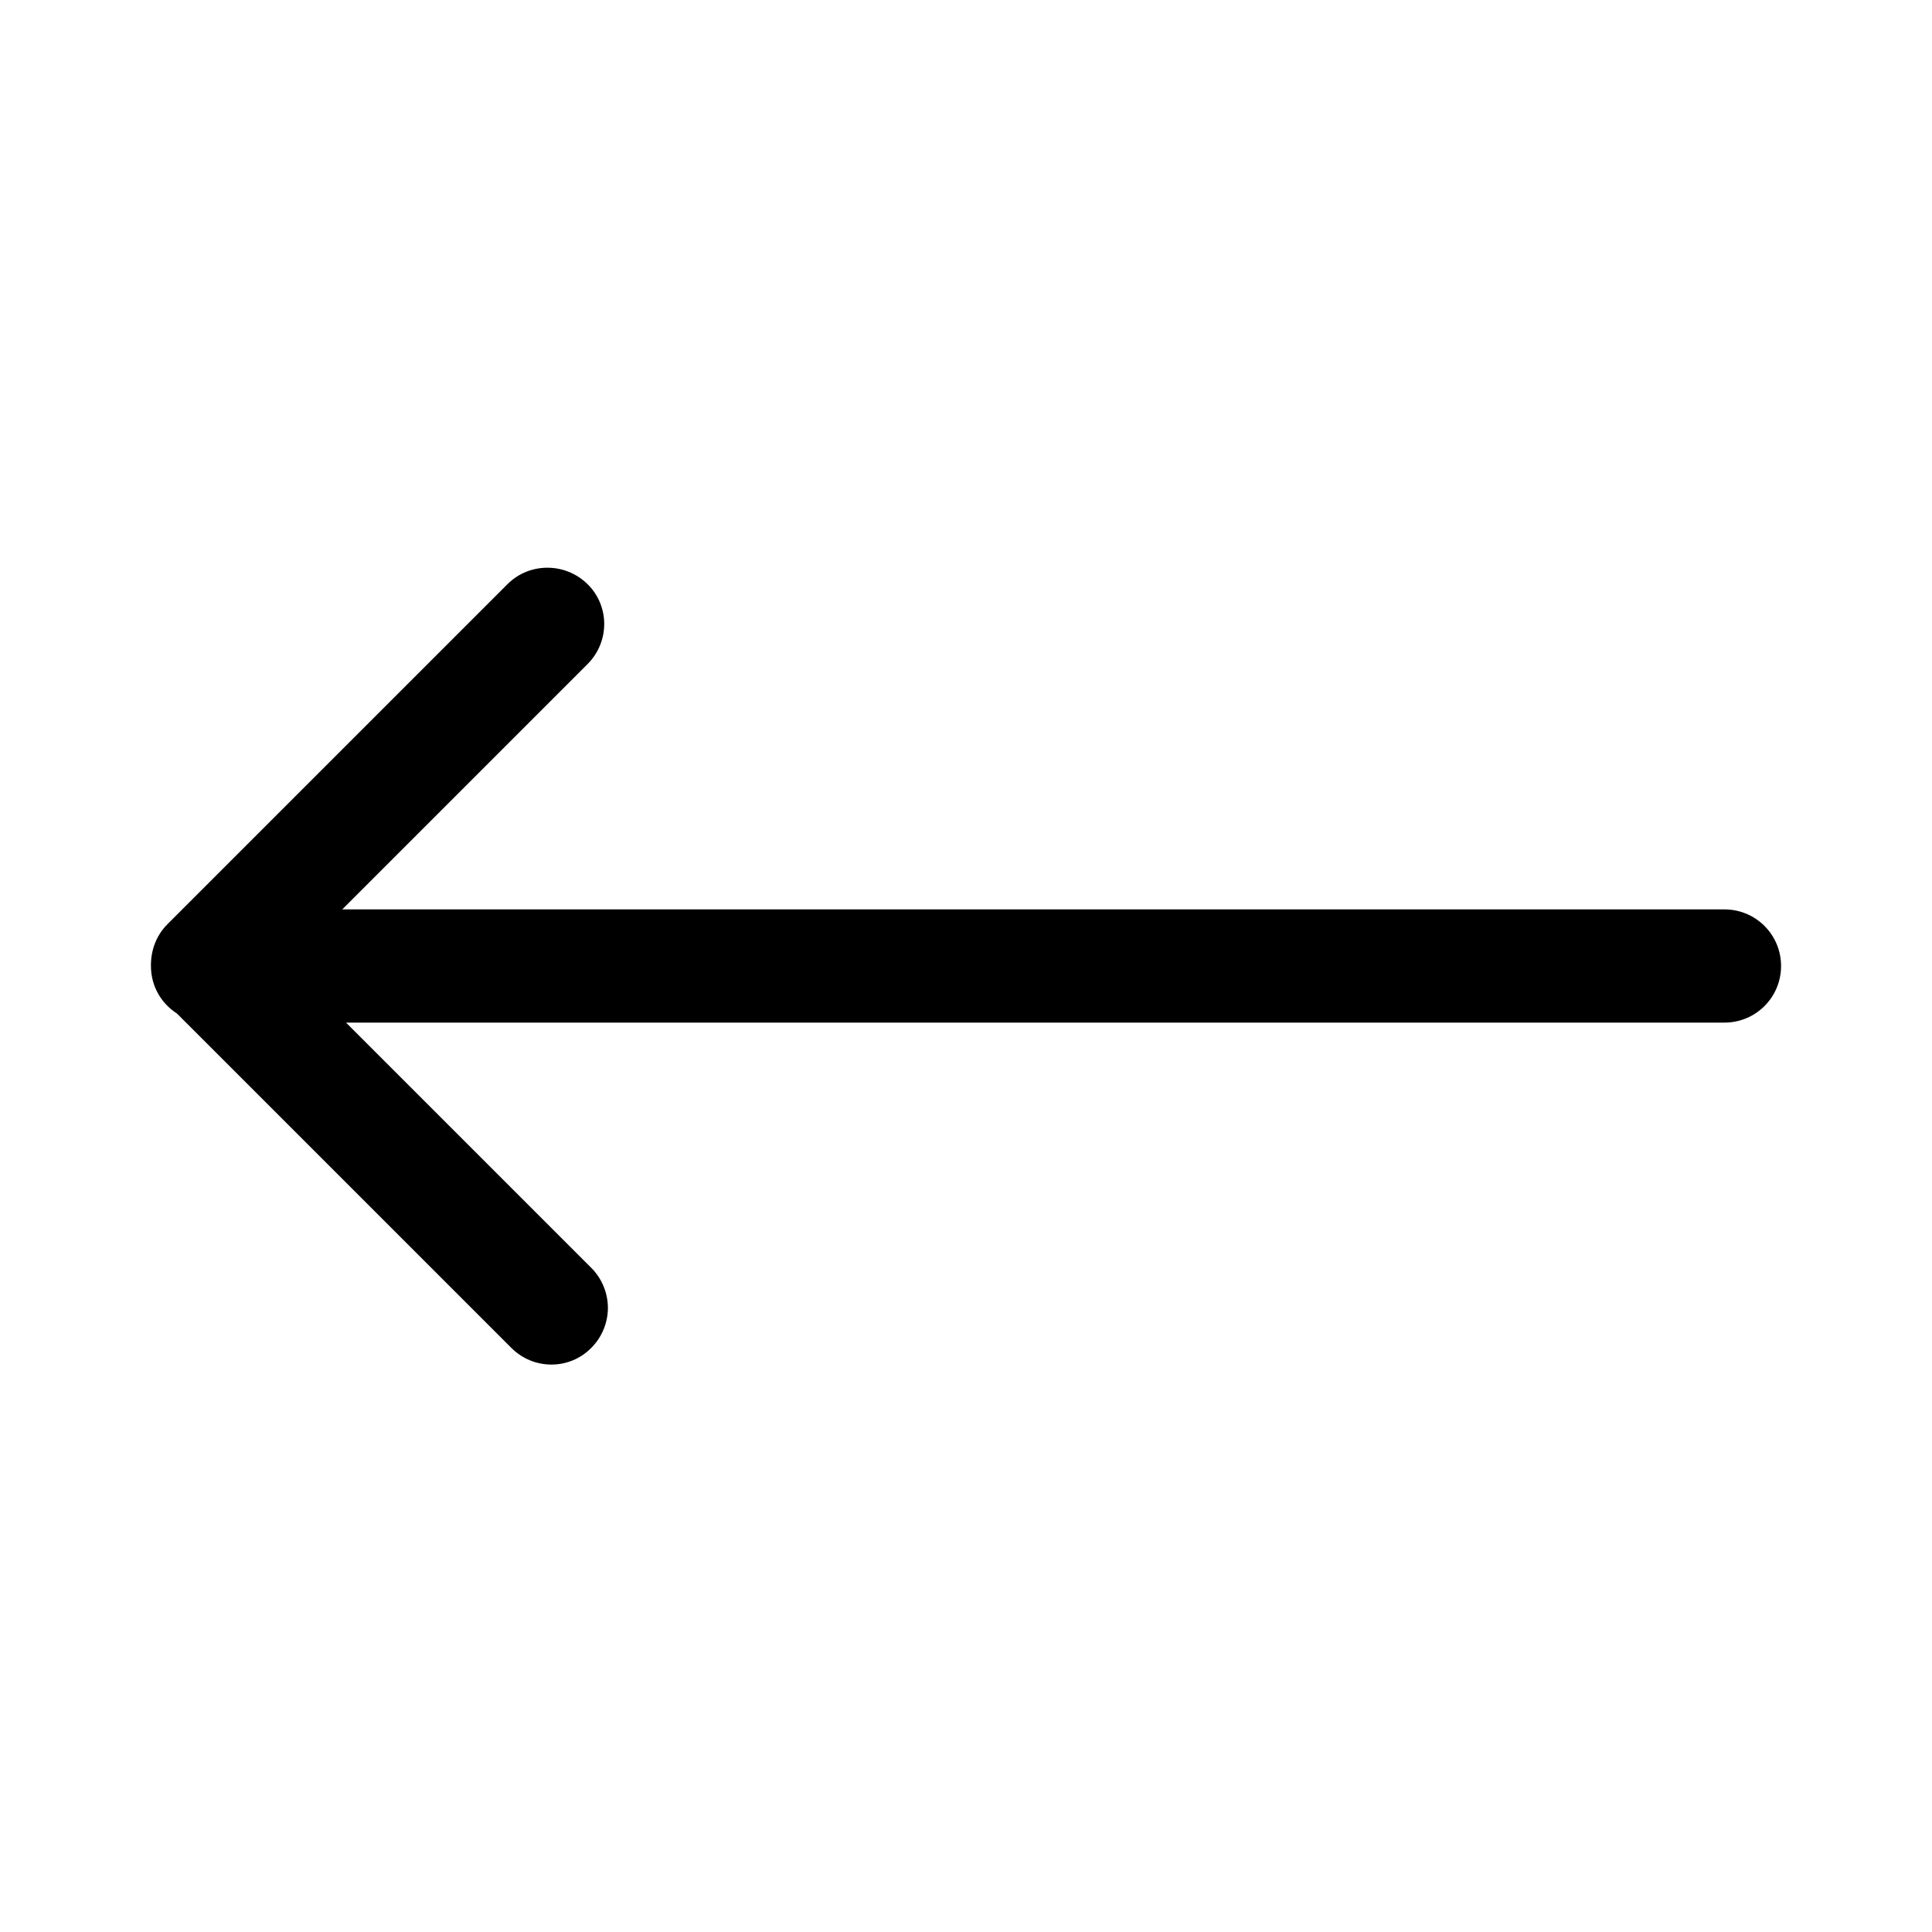 <?xml version="1.0" encoding="utf-8"?>
<!-- Generator: Adobe Illustrator 18.0.0, SVG Export Plug-In . SVG Version: 6.00 Build 0)  -->
<!DOCTYPE svg PUBLIC "-//W3C//DTD SVG 1.1//EN" "http://www.w3.org/Graphics/SVG/1.1/DTD/svg11.dtd">
<svg version="1.1" id="Layer_1" xmlns="http://www.w3.org/2000/svg" xmlns:xlink="http://www.w3.org/1999/xlink" x="0px" y="0px"
	 viewBox="0 0 512 512" enable-background="new 0 0 512 512" xml:space="preserve">
<path d="M134.5,154.8l-90.1,90.1c-3,3-4.4,6.9-4.4,10.9c0,0.1,0,0.2,0,0.2c0,5.3,2.7,9.9,6.9,12.6l88.6,88.6
	c5.9,5.9,15.4,5.9,21.2,0c2.9-2.9,4.4-6.8,4.4-10.6s-1.5-7.7-4.4-10.6l-65-65H457c8.3,0,15-6.7,15-15s-6.7-15-15-15H90.7l65-65
	c5.9-5.9,5.9-15.4,0-21.2C149.8,149,140.3,149,134.5,154.8z"/>
</svg>
